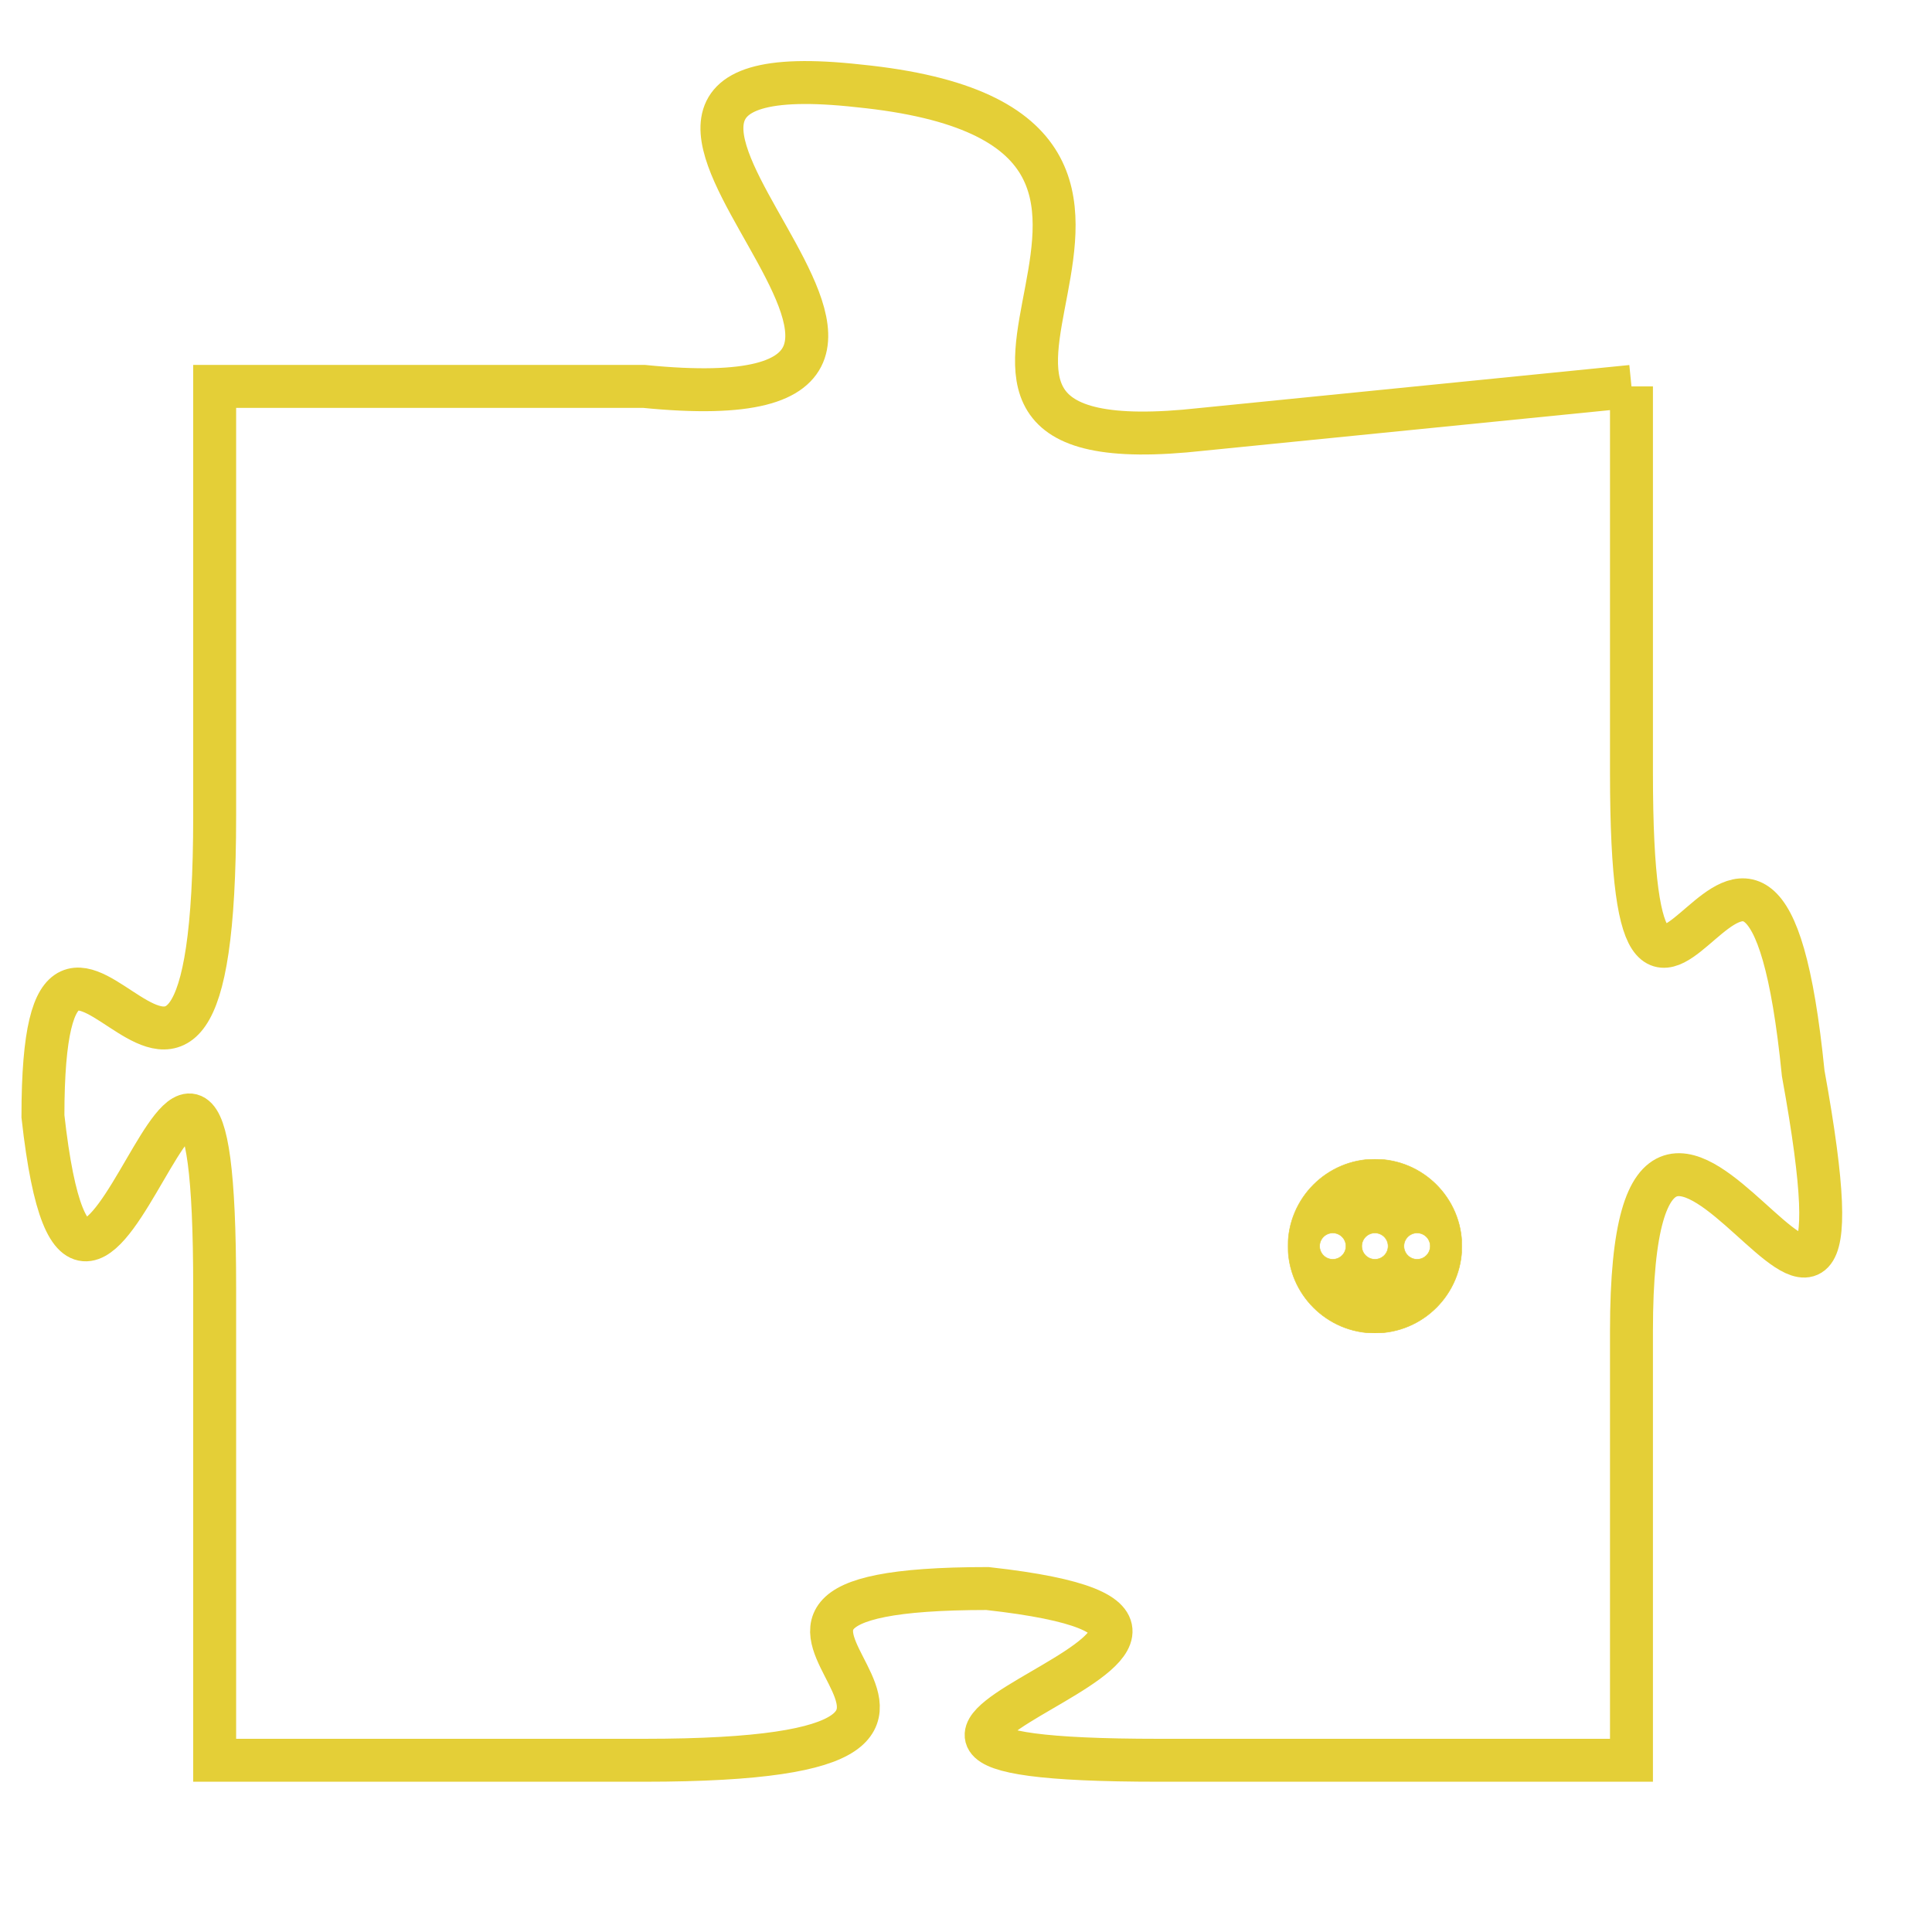 <svg version="1.1" xmlns="http://www.w3.org/2000/svg" xmlns:xlink="http://www.w3.org/1999/xlink" fill="transparent" x="0" y="0" width="350" height="350" preserveAspectRatio="xMinYMin slice"><style type="text/css">.links{fill:transparent;stroke: #E4CF37;}.links:hover{fill:#63D272; opacity:0.4;}</style><defs><g id="allt"><path id="t3991" d="M3036,960 L3026,961 C3017,962 3028,954 3018,953 C3009,952 3023,961 3013,960 L3003,960 3003,960 L3003,970 C3003,981 2999,969 2999,977 C3000,986 3003,970 3003,981 L3003,992 3003,992 L3013,992 C3024,992 3012,988 3021,988 C3030,989 3014,992 3025,992 L3036,992 3036,992 L3036,982 C3036,972 3042,987 3040,976 C3039,966 3036,979 3036,969 L3036,960"/></g><clipPath id="c" clipRule="evenodd" fill="transparent"><use href="#t3991"/></clipPath></defs><svg viewBox="2998 951 45 42" preserveAspectRatio="xMinYMin meet"><svg width="4380" height="2430"><g><image crossorigin="anonymous" x="0" y="0" href="https://nftpuzzle.license-token.com/assets/completepuzzle.svg" width="100%" height="100%" /><g class="links"><use href="#t3991"/></g></g></svg><svg x="3028" y="978" height="9%" width="9%" viewBox="0 0 330 330"><g><a xlink:href="https://nftpuzzle.license-token.com/" class="links"><title>See the most innovative NFT based token software licensing project</title><path fill="#E4CF37" id="more" d="M165,0C74.019,0,0,74.019,0,165s74.019,165,165,165s165-74.019,165-165S255.981,0,165,0z M85,190 c-13.785,0-25-11.215-25-25s11.215-25,25-25s25,11.215,25,25S98.785,190,85,190z M165,190c-13.785,0-25-11.215-25-25 s11.215-25,25-25s25,11.215,25,25S178.785,190,165,190z M245,190c-13.785,0-25-11.215-25-25s11.215-25,25-25 c13.785,0,25,11.215,25,25S258.785,190,245,190z"></path></a></g></svg></svg></svg>